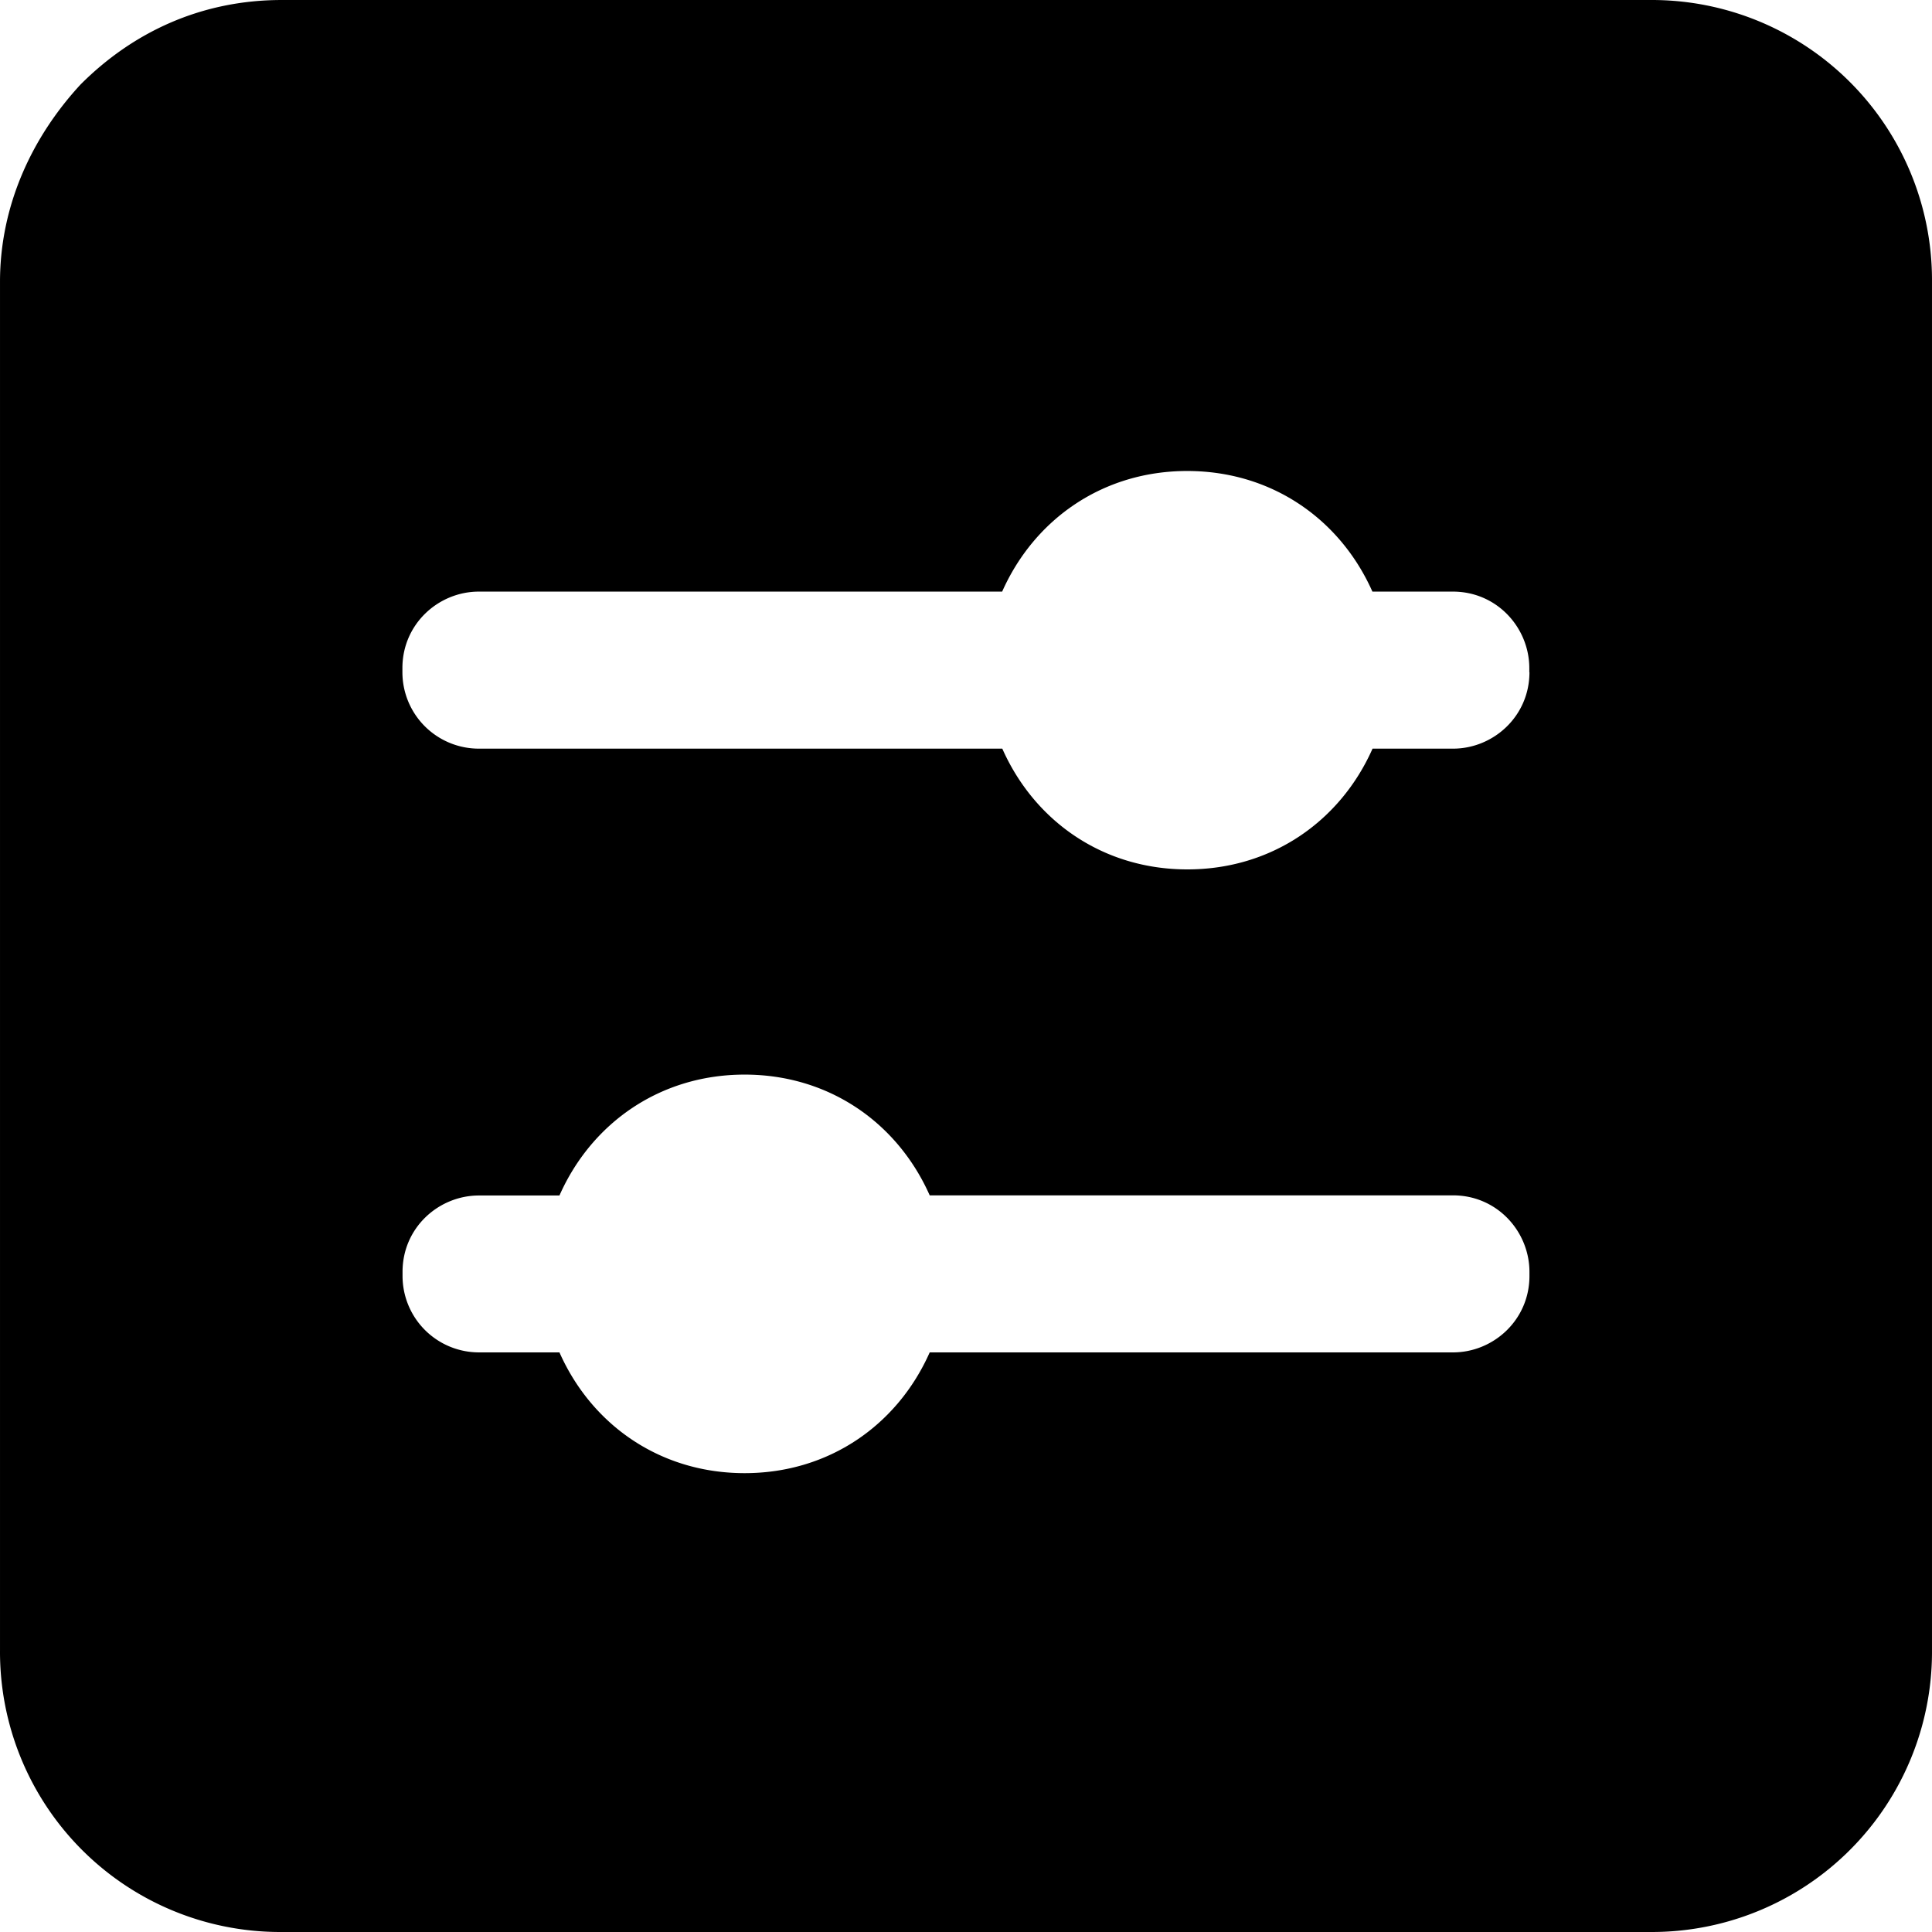 <?xml version="1.0" standalone="no"?><!DOCTYPE svg PUBLIC "-//W3C//DTD SVG 1.1//EN" "http://www.w3.org/Graphics/SVG/1.1/DTD/svg11.dtd"><svg t="1564985904162" class="icon" viewBox="0 0 1024 1024" version="1.1" xmlns="http://www.w3.org/2000/svg" p-id="14205" xmlns:xlink="http://www.w3.org/1999/xlink" width="200" height="200"><defs><style type="text/css"></style></defs><path d="M874.638 0.003H149.36c-42.715 0-78.994 17.042-106.715 44.836C17.045 72.56 0.003 108.84 0.003 149.36v725.28a148.48 148.48 0 0 0 149.357 149.357h725.278a148.48 148.48 0 0 0 149.358-149.357V149.36A148.48 148.48 0 0 0 874.638 0.003z m-63.999 676.273c0 23.406-19.163 40.521-40.52 40.521H492.762c-17.042 38.4-53.321 64-98.084 64-44.837 0-81.115-25.6-98.157-64H253.879a40.52 40.52 0 0 1-40.521-40.52v-2.195c0-23.405 19.163-40.448 40.52-40.448h42.643c17.042-38.473 53.394-64.072 98.157-64.072s81.042 25.6 98.084 64H770.118c23.479 0 40.521 19.236 40.521 40.593v2.121z m0-319.997c0 23.406-19.163 40.52-40.52 40.52h-42.643c-17.042 38.4-53.394 64-98.157 64s-81.042-25.6-98.084-64h-277.429a40.52 40.52 0 0 1-40.52-40.52v-2.194c0-23.406 19.163-40.521 40.52-40.521h277.356c17.042-38.327 53.32-63.927 98.084-63.927 44.836 0 81.115 25.6 98.157 63.927h42.642c23.479 0 40.521 19.236 40.521 40.594v2.121z" p-id="14206"></path></svg>